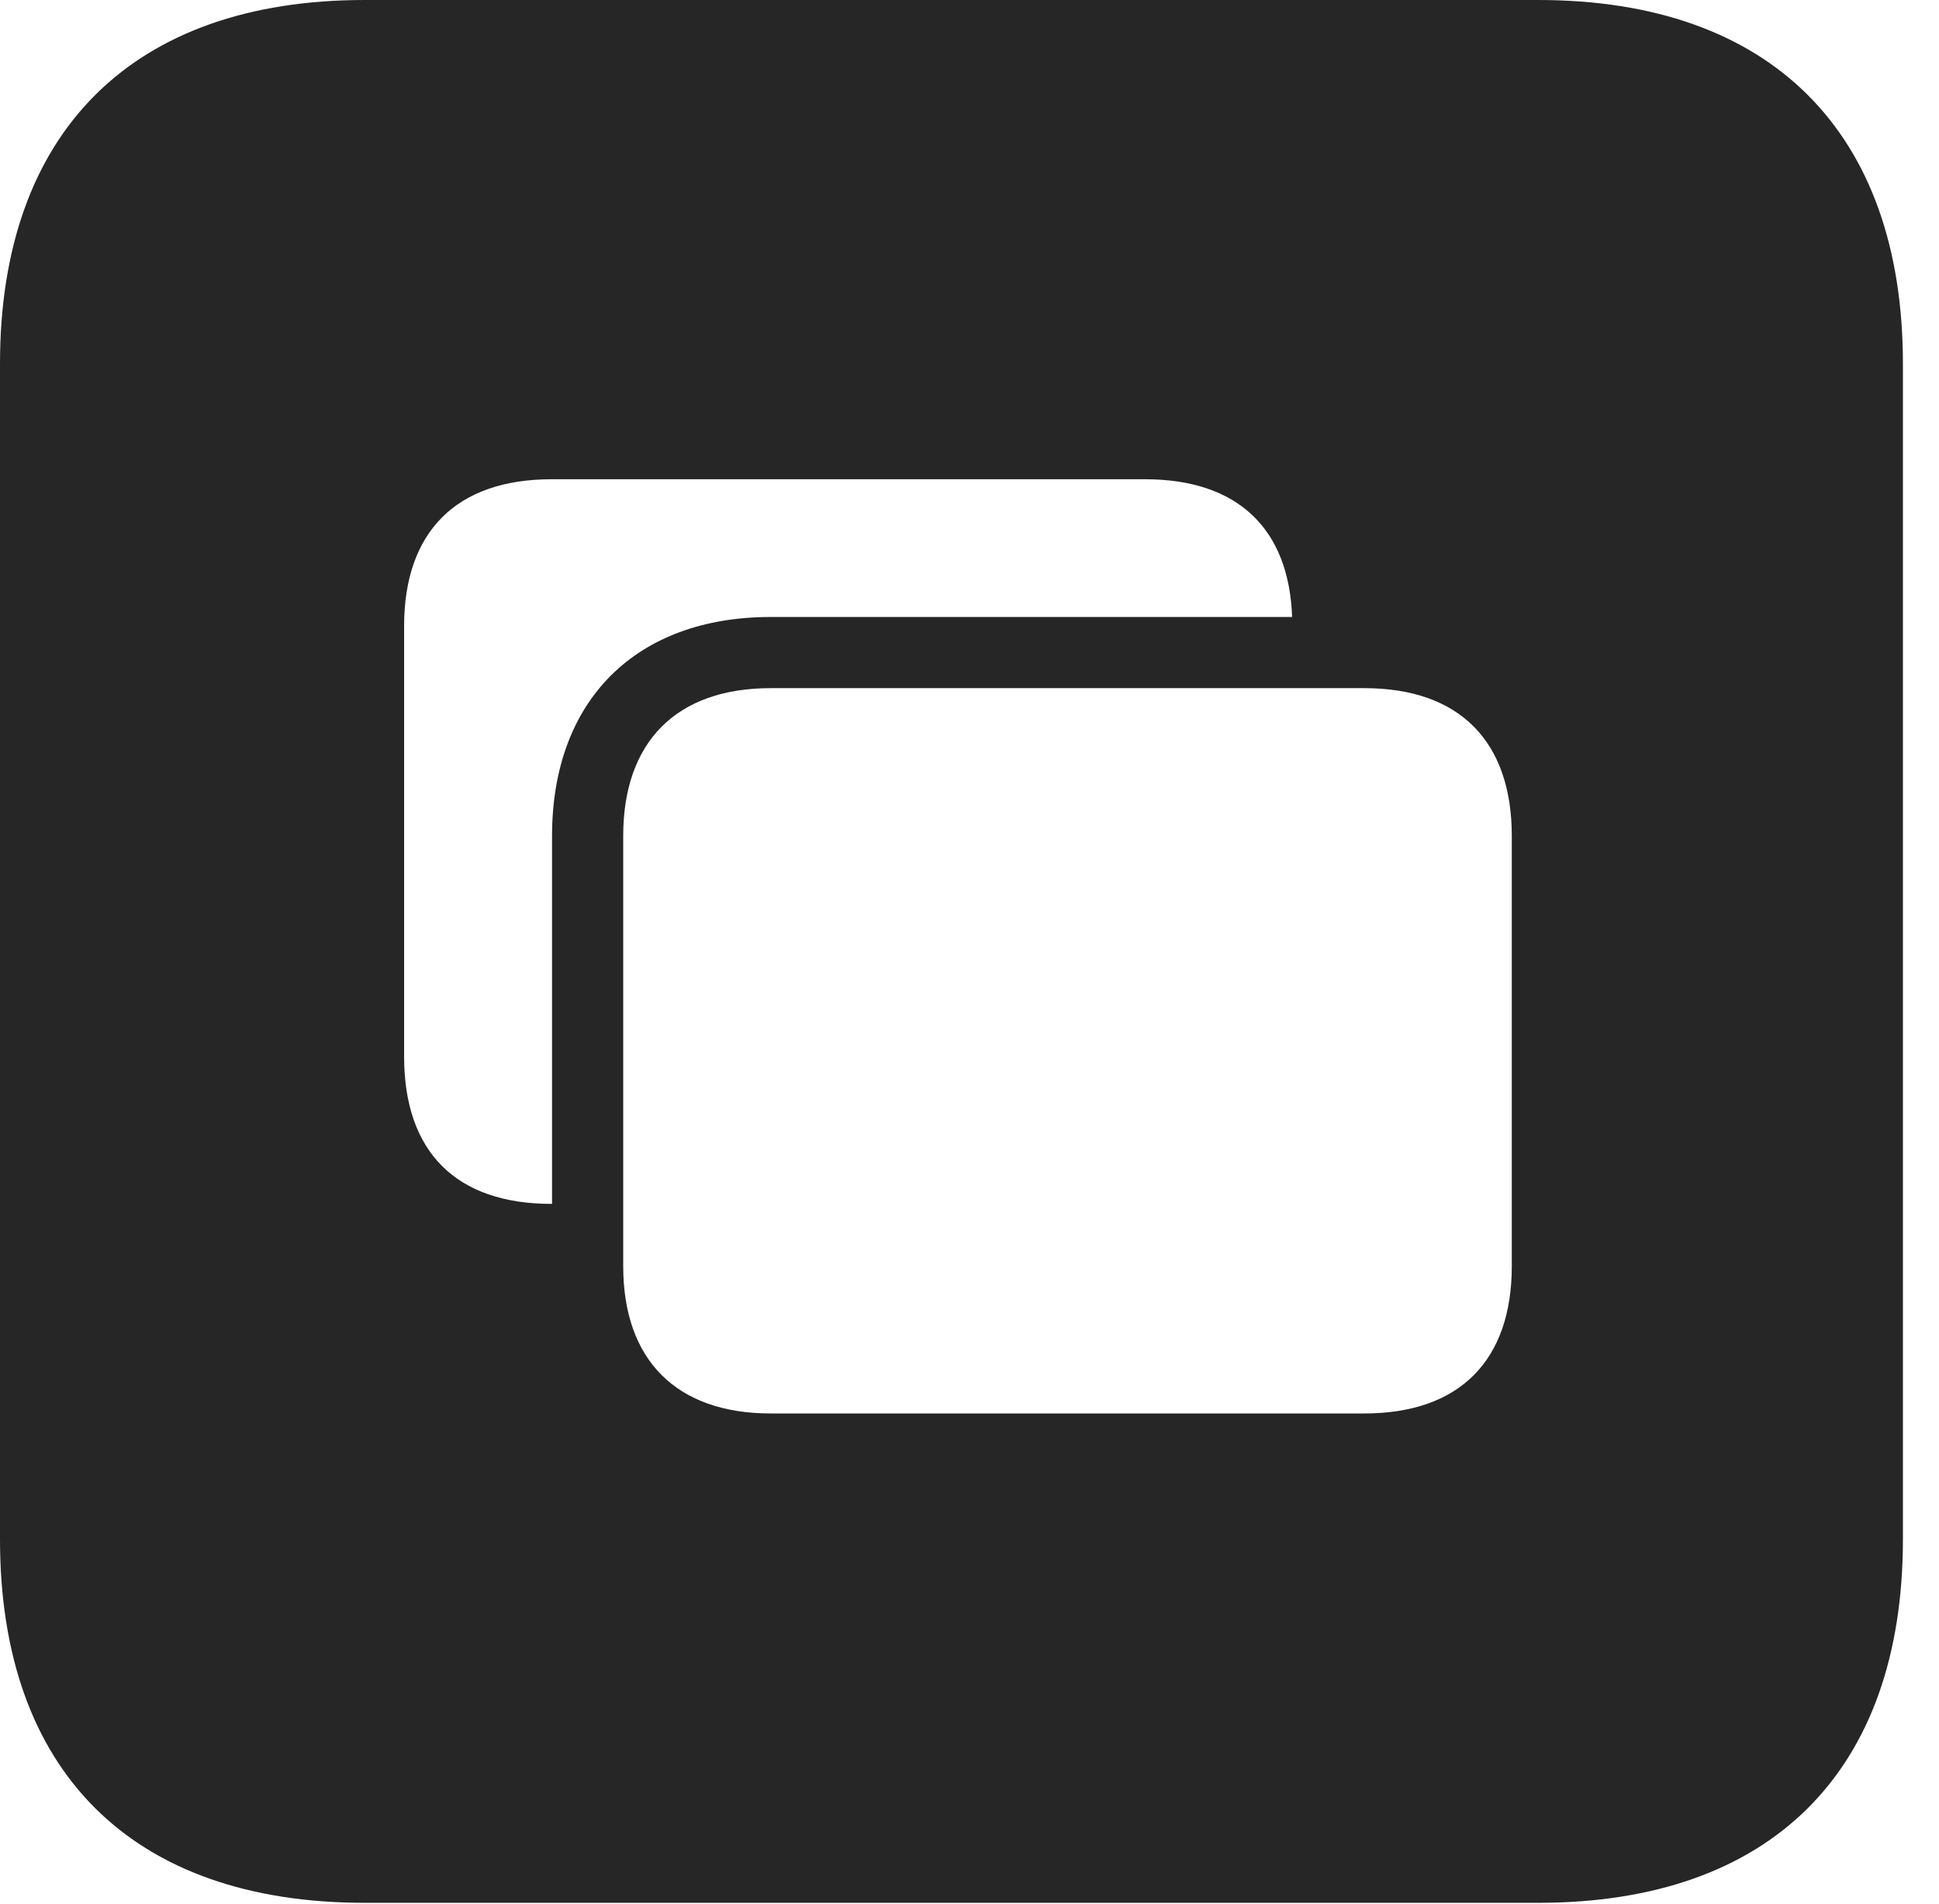 <?xml version="1.0" encoding="UTF-8"?>
<!--Generator: Apple Native CoreSVG 326-->
<!DOCTYPE svg PUBLIC "-//W3C//DTD SVG 1.1//EN" "http://www.w3.org/Graphics/SVG/1.1/DTD/svg11.dtd">
<svg version="1.1" xmlns="http://www.w3.org/2000/svg" xmlns:xlink="http://www.w3.org/1999/xlink"
       viewBox="0 0 19.399 19.053">
       <g>
              <rect height="19.053" opacity="0" width="19.399" x="0" y="0" />
              <path d="M19.038 3.639L19.038 15.401C19.038 17.726 17.716 19.038 15.39 19.038L3.648 19.038C1.324 19.038 0 17.726 0 15.401L0 3.639C0 1.322 1.324 0 3.648 0L15.39 0C17.716 0 19.038 1.322 19.038 3.639ZM7.711 6.885C6.768 6.885 6.235 7.421 6.235 8.364L6.235 12.668C6.235 13.608 6.768 14.142 7.711 14.142L13.649 14.142C14.606 14.142 15.125 13.608 15.125 12.668L15.125 8.364C15.125 7.421 14.606 6.885 13.649 6.885ZM5.517 4.795C4.566 4.795 4.043 5.321 4.043 6.264L4.043 10.571C4.043 11.528 4.566 12.045 5.517 12.045L5.523 12.045L5.523 8.364C5.523 7.007 6.362 6.173 7.711 6.173L12.927 6.173C12.896 5.287 12.38 4.795 11.457 4.795Z"
                     fill="currentColor" fill-opacity="0.85" />
       </g>
</svg>